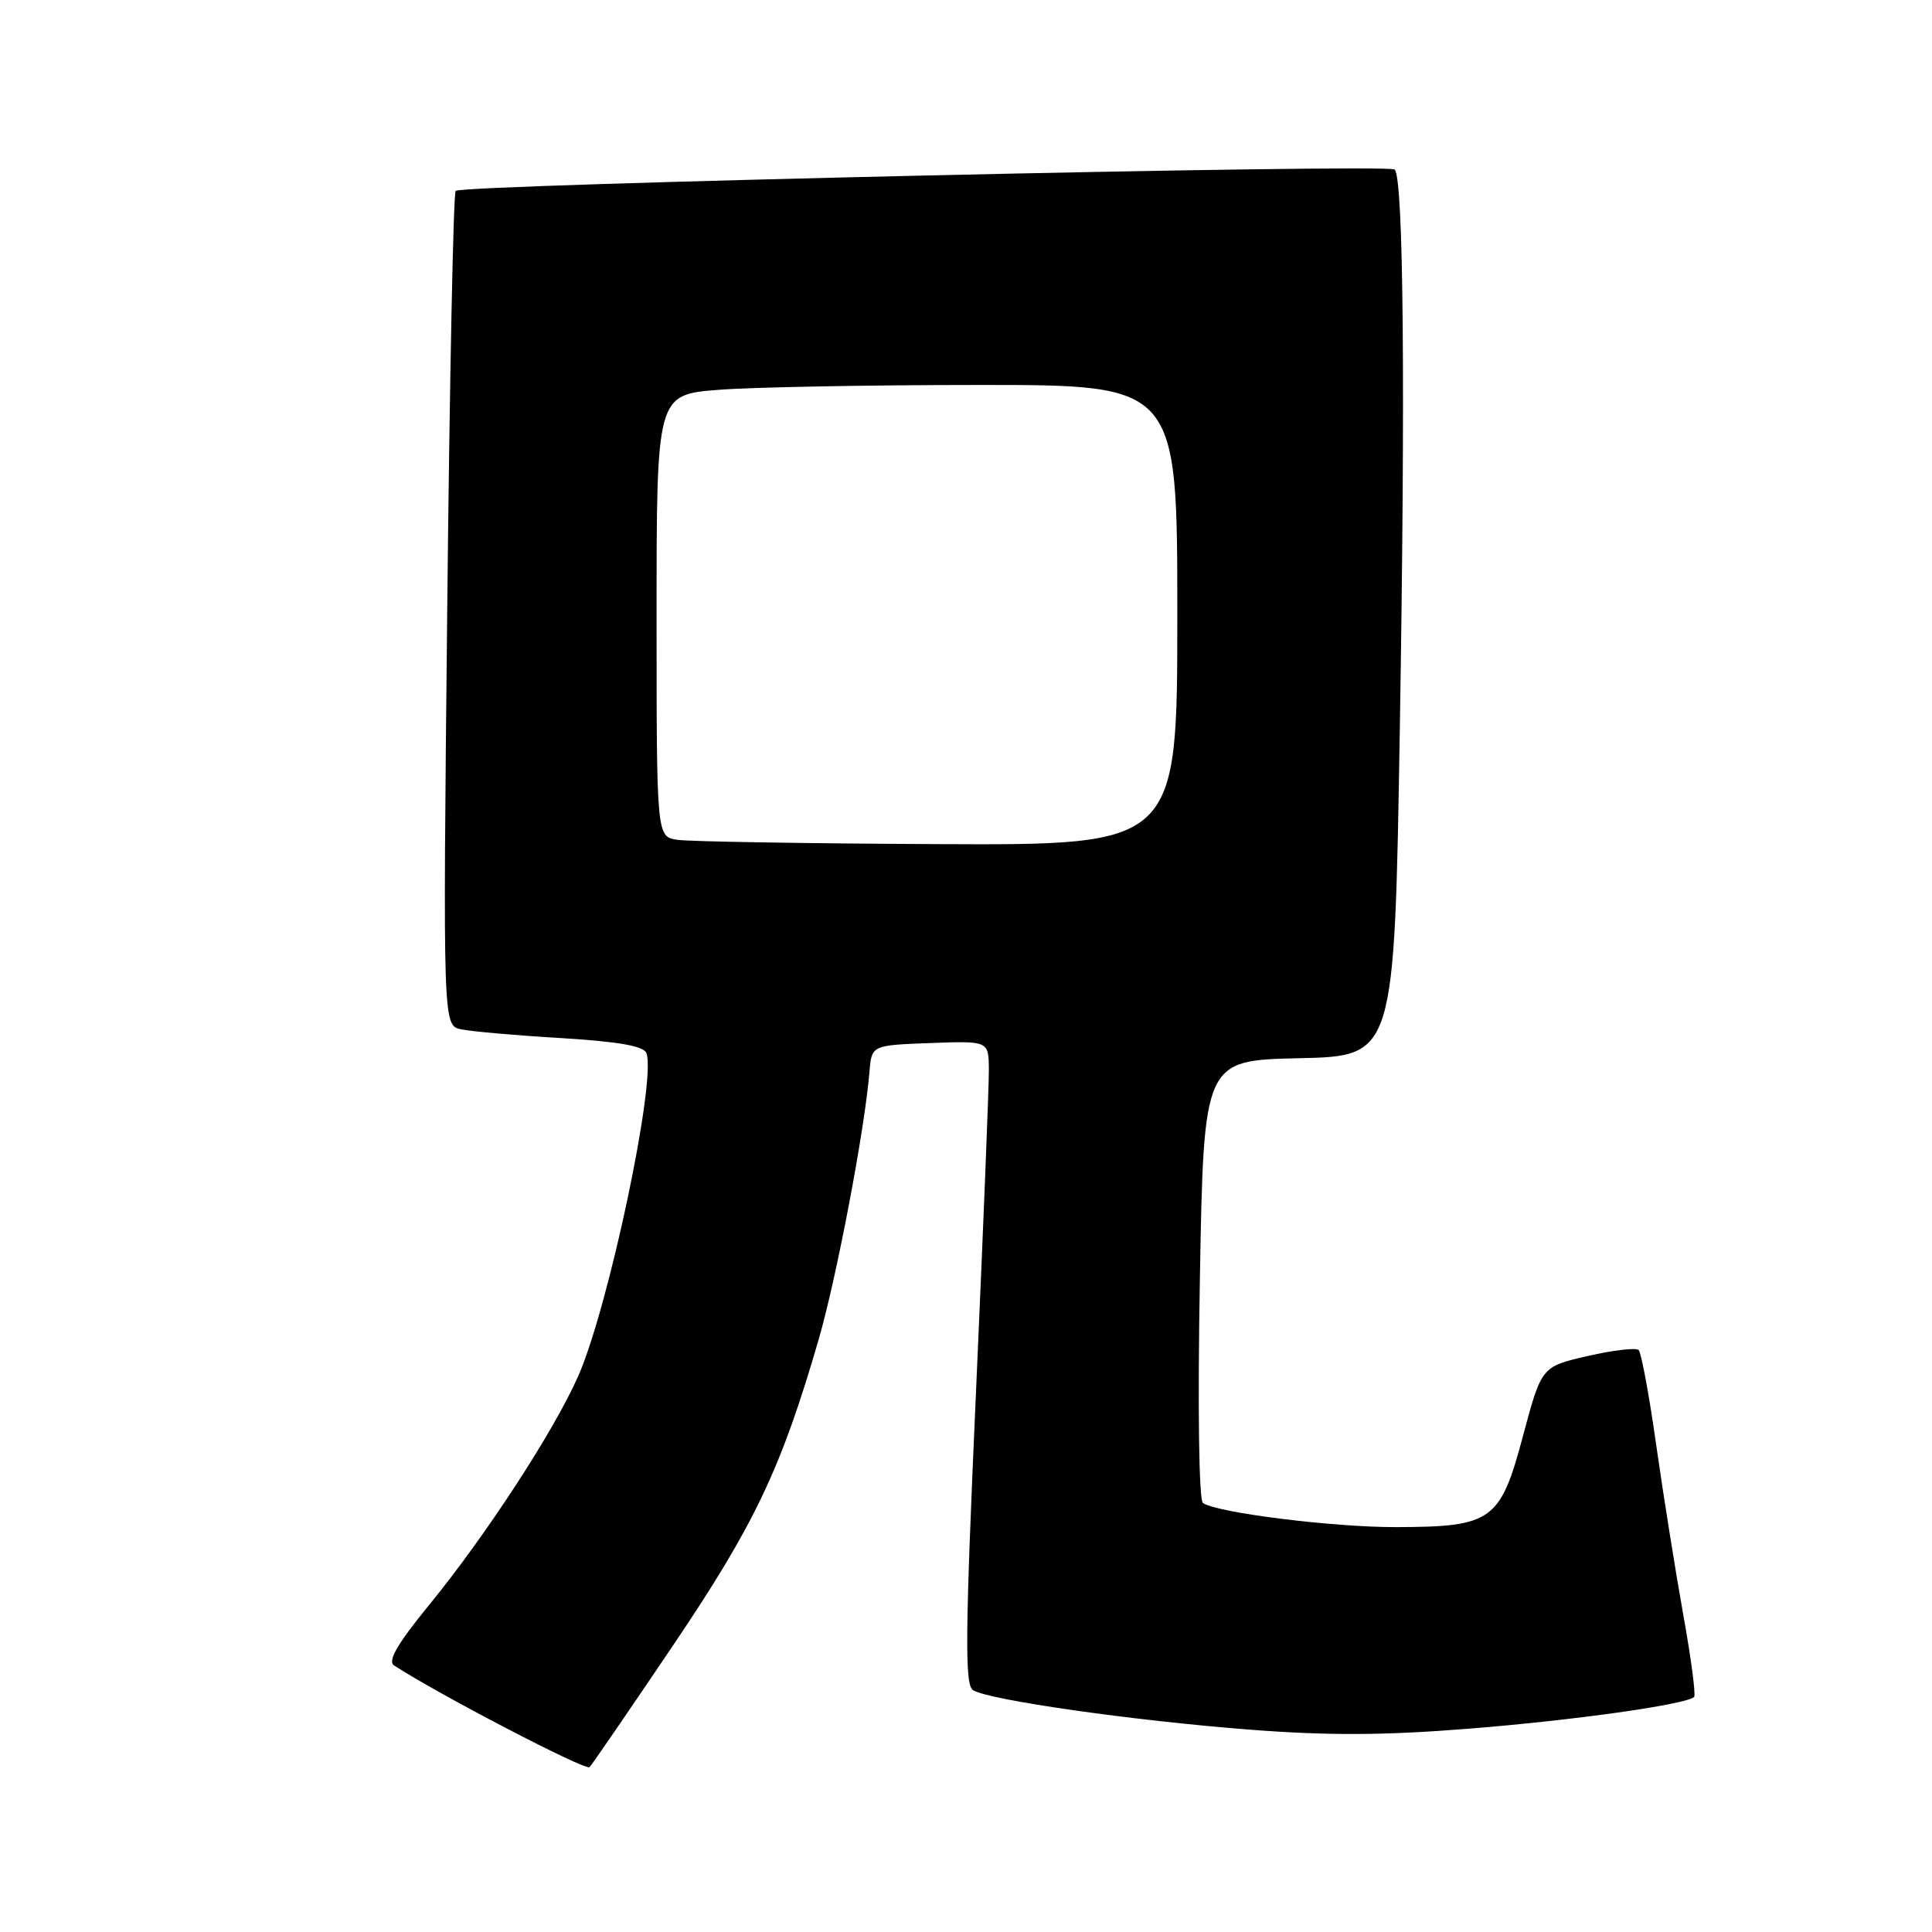 <?xml version="1.0" encoding="UTF-8" standalone="no"?>
<!DOCTYPE svg PUBLIC "-//W3C//DTD SVG 1.1//EN" "http://www.w3.org/Graphics/SVG/1.1/DTD/svg11.dtd" >
<svg xmlns="http://www.w3.org/2000/svg" xmlns:xlink="http://www.w3.org/1999/xlink" version="1.1" viewBox="0 0 256 256">
 <g >
 <path fill="currentColor"
d=" M 89.20 218.00 C 100.00 202.00 103.51 194.61 108.49 177.44 C 110.88 169.18 114.59 149.63 115.21 142.00 C 115.50 138.50 115.50 138.50 123.25 138.21 C 131.00 137.92 131.00 137.92 131.03 141.71 C 131.05 143.79 130.28 162.97 129.33 184.32 C 127.88 216.72 127.82 223.27 128.94 223.96 C 131.05 225.27 150.14 227.99 165.50 229.18 C 175.93 229.99 183.32 229.96 194.50 229.07 C 208.54 227.96 223.48 225.85 224.48 224.85 C 224.72 224.61 224.08 219.71 223.04 213.96 C 222.01 208.20 220.40 198.10 219.46 191.50 C 218.53 184.90 217.48 179.22 217.13 178.89 C 216.79 178.55 213.75 178.90 210.38 179.68 C 204.26 181.08 204.26 181.08 201.80 190.29 C 198.80 201.53 197.72 202.32 185.02 202.35 C 176.68 202.38 161.19 200.44 159.39 199.15 C 158.86 198.77 158.69 186.43 158.99 169.50 C 159.50 140.50 159.50 140.50 172.13 140.22 C 184.77 139.94 184.77 139.94 185.48 96.72 C 186.23 51.30 185.98 23.64 184.80 22.46 C 183.99 21.66 61.22 24.44 60.38 25.29 C 60.07 25.59 59.57 50.60 59.26 80.86 C 58.69 135.88 58.69 135.88 61.10 136.39 C 62.42 136.67 68.37 137.20 74.32 137.55 C 81.90 138.01 85.29 138.60 85.65 139.53 C 87.01 143.08 80.64 173.24 76.60 182.38 C 73.38 189.66 64.38 203.47 56.85 212.68 C 52.62 217.86 51.33 220.10 52.22 220.68 C 57.98 224.45 77.63 234.68 78.12 234.16 C 78.46 233.80 83.45 226.53 89.20 218.00 Z  M 89.75 111.28 C 87.00 110.87 87.00 110.87 87.00 81.58 C 87.00 52.30 87.00 52.30 95.25 51.65 C 99.79 51.30 115.31 51.01 129.75 51.01 C 156.00 51.00 156.00 51.00 156.00 81.50 C 156.00 112.00 156.00 112.00 124.25 111.85 C 106.79 111.77 91.26 111.51 89.75 111.28 Z "/>
</g>
</svg>